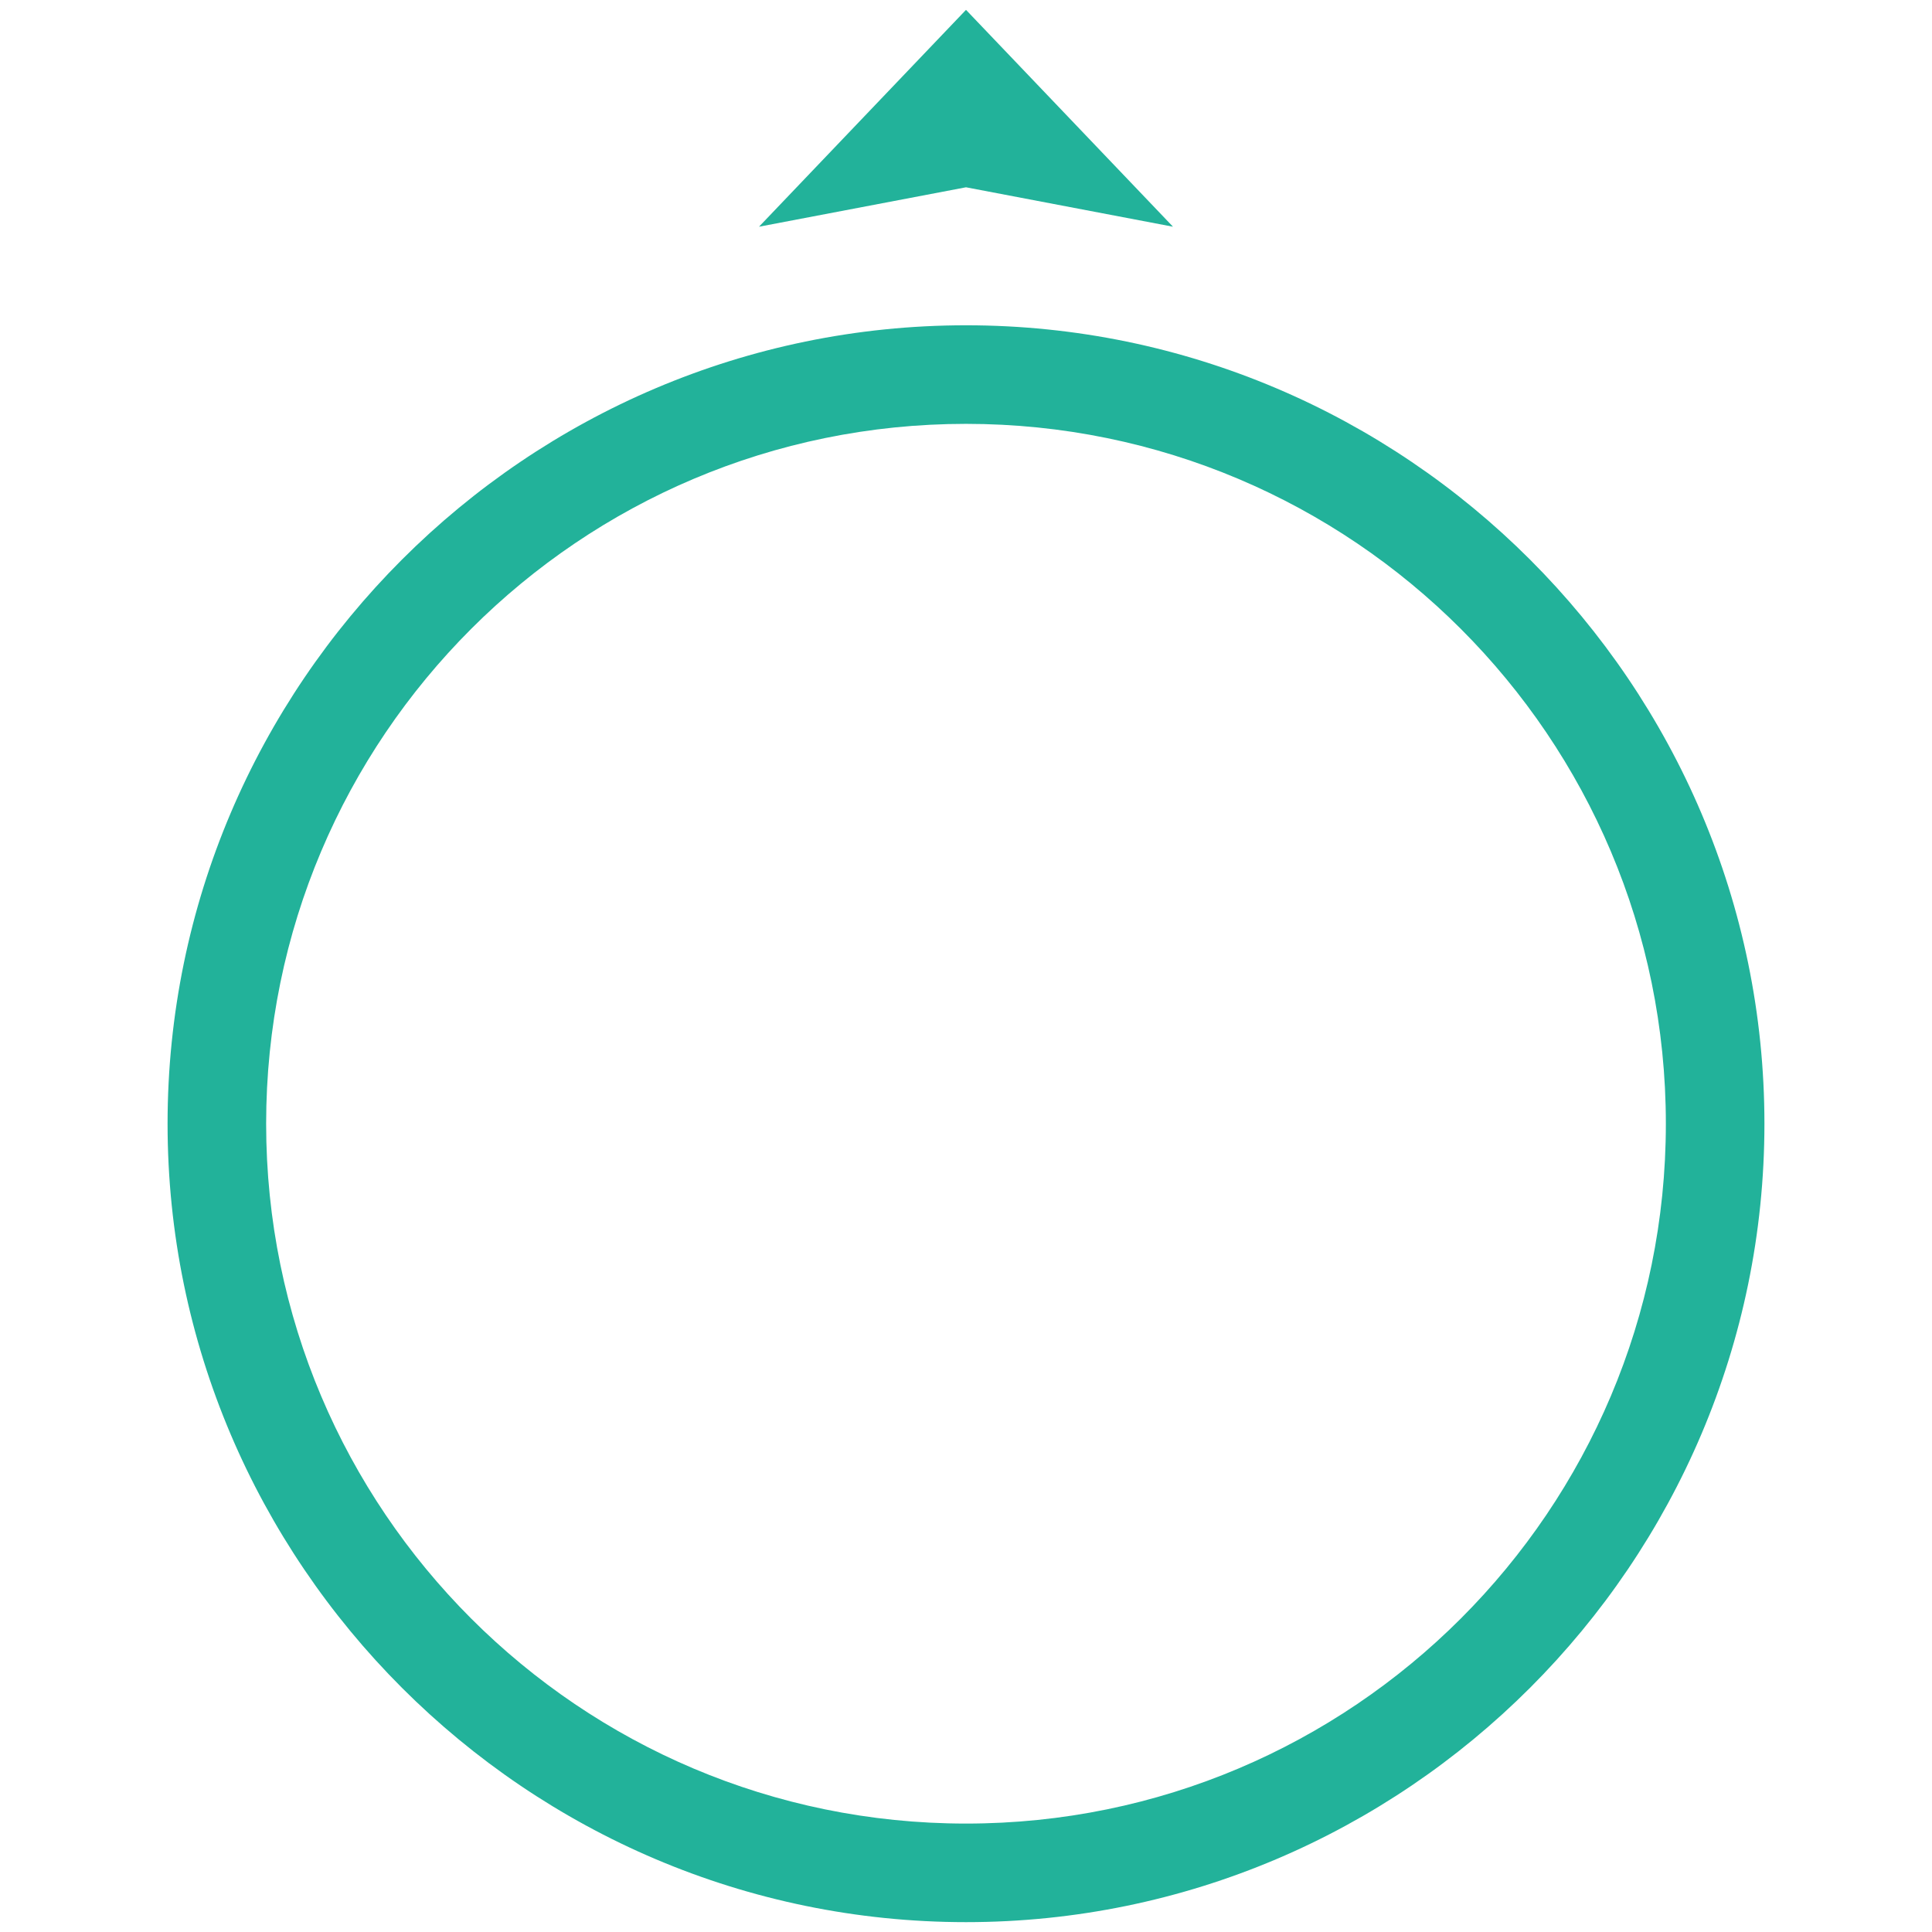 <?xml version="1.0" encoding="utf-8"?>
<!-- Generator: Adobe Illustrator 18.1.0, SVG Export Plug-In . SVG Version: 6.00 Build 0)  -->
<!DOCTYPE svg PUBLIC "-//W3C//DTD SVG 1.1//EN" "http://www.w3.org/Graphics/SVG/1.1/DTD/svg11.dtd">
<svg version="1.1" id="icon-compass" xmlns="http://www.w3.org/2000/svg" xmlns:xlink="http://www.w3.org/1999/xlink" x="0px"
	 y="0px" width="98px" height="98px" viewBox="0 0 98 98" enable-background="new 0 0 98 98" xml:space="preserve">
<path fill="#22B29A" d="M49,97.5C26.7,97.5,8.5,79.3,8.5,57c0-22.3,18.2-40.5,40.5-40.5c22.3,0,40.5,18.2,40.5,40.5
	C89.5,79.3,71.3,97.5,49,97.5z M13.5,57c0,19.6,15.9,35.5,35.5,35.5c19.6,0,35.5-15.9,35.5-35.5c0-19.6-15.9-35.5-35.5-35.5
	C29.4,21.5,13.5,37.4,13.5,57z"/>
<path id="pointer" fill="#22B29A" d="M59.5,11.5L49,9.5l-10.5,2L49,0.5L59.5,11.5z"/>
</svg>
